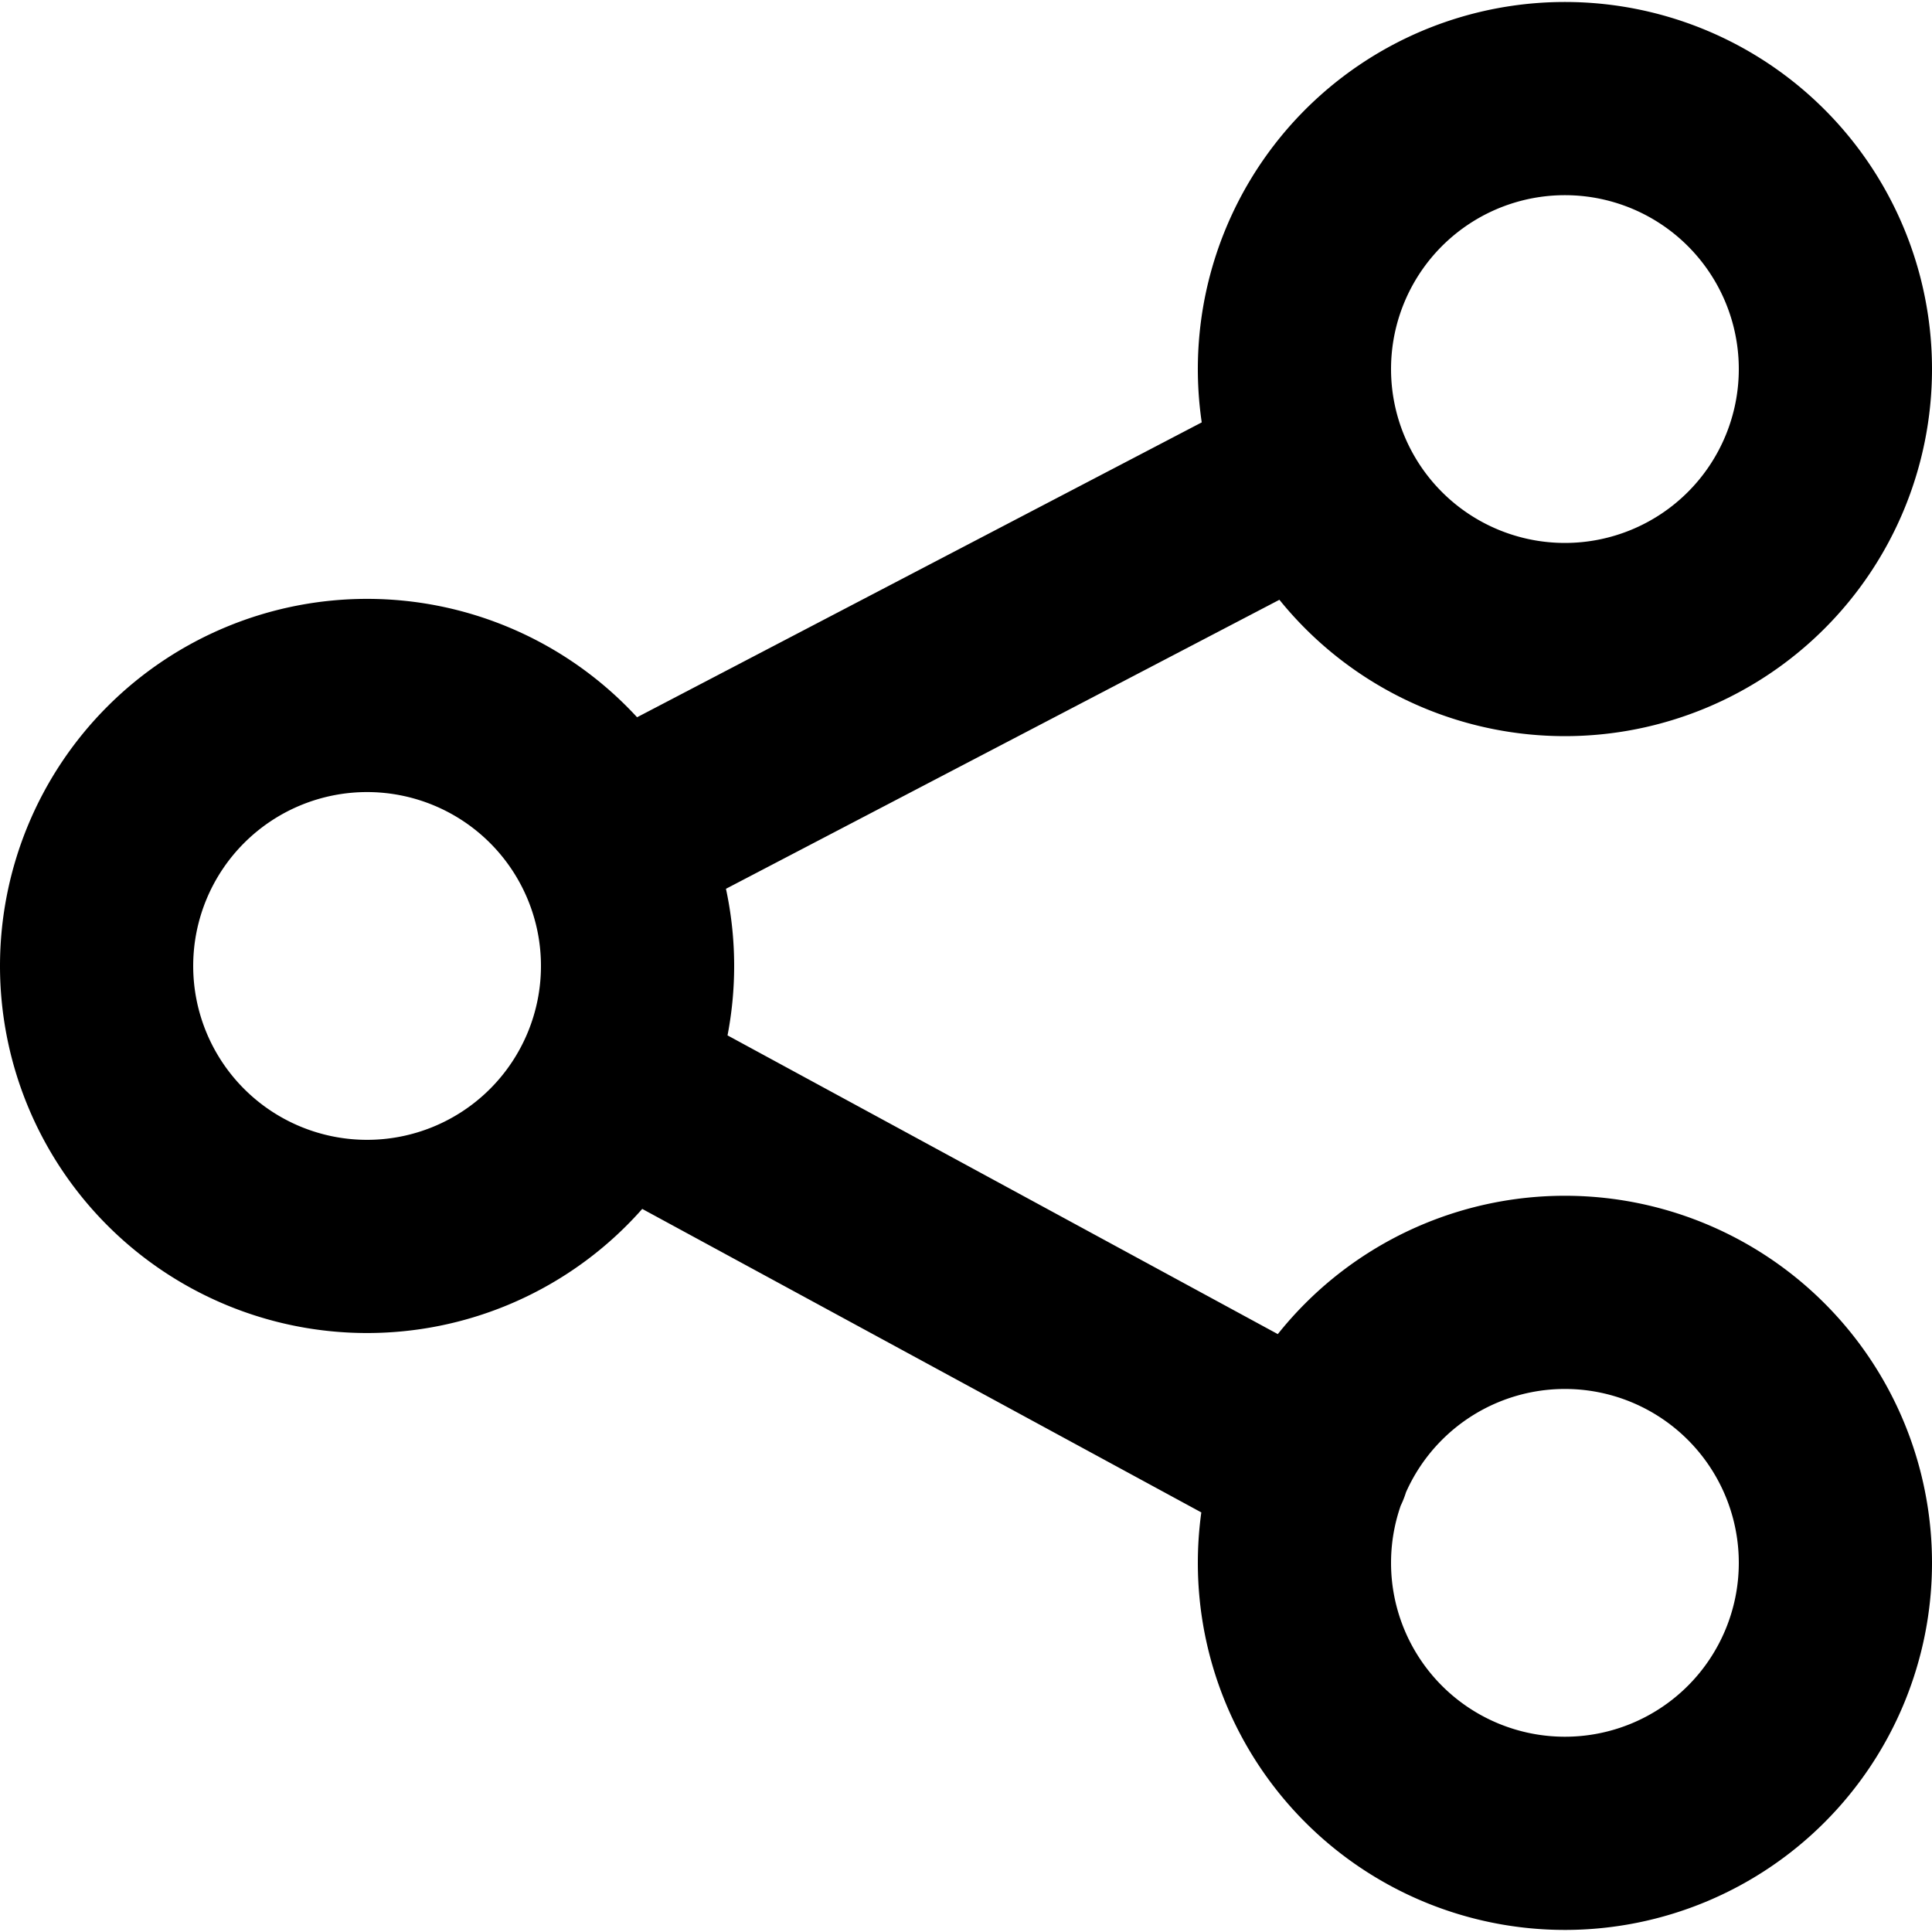<svg xmlns="http://www.w3.org/2000/svg" viewBox="0 0 20 19.959" width="24" height="24" stroke="currentColor">
  <path d="M19,3.8A2.8,2.8,0,1,1,16.2,1,2.8,2.8,0,0,1,19,3.8Zm-2.8,9.558a2.8,2.8,0,1,0,2.8,2.8A2.8,2.8,0,0,0,16.2,13.358ZM3.8,7.179a2.8,2.8,0,1,0,2.8,2.8A2.8,2.8,0,0,0,3.8,7.179Zm9.6-2.2L6.6,8.53m7,6.6-7-3.8" fill="none" stroke-linecap="round" stroke-linejoin="round" stroke-width="2"/>
</svg>
